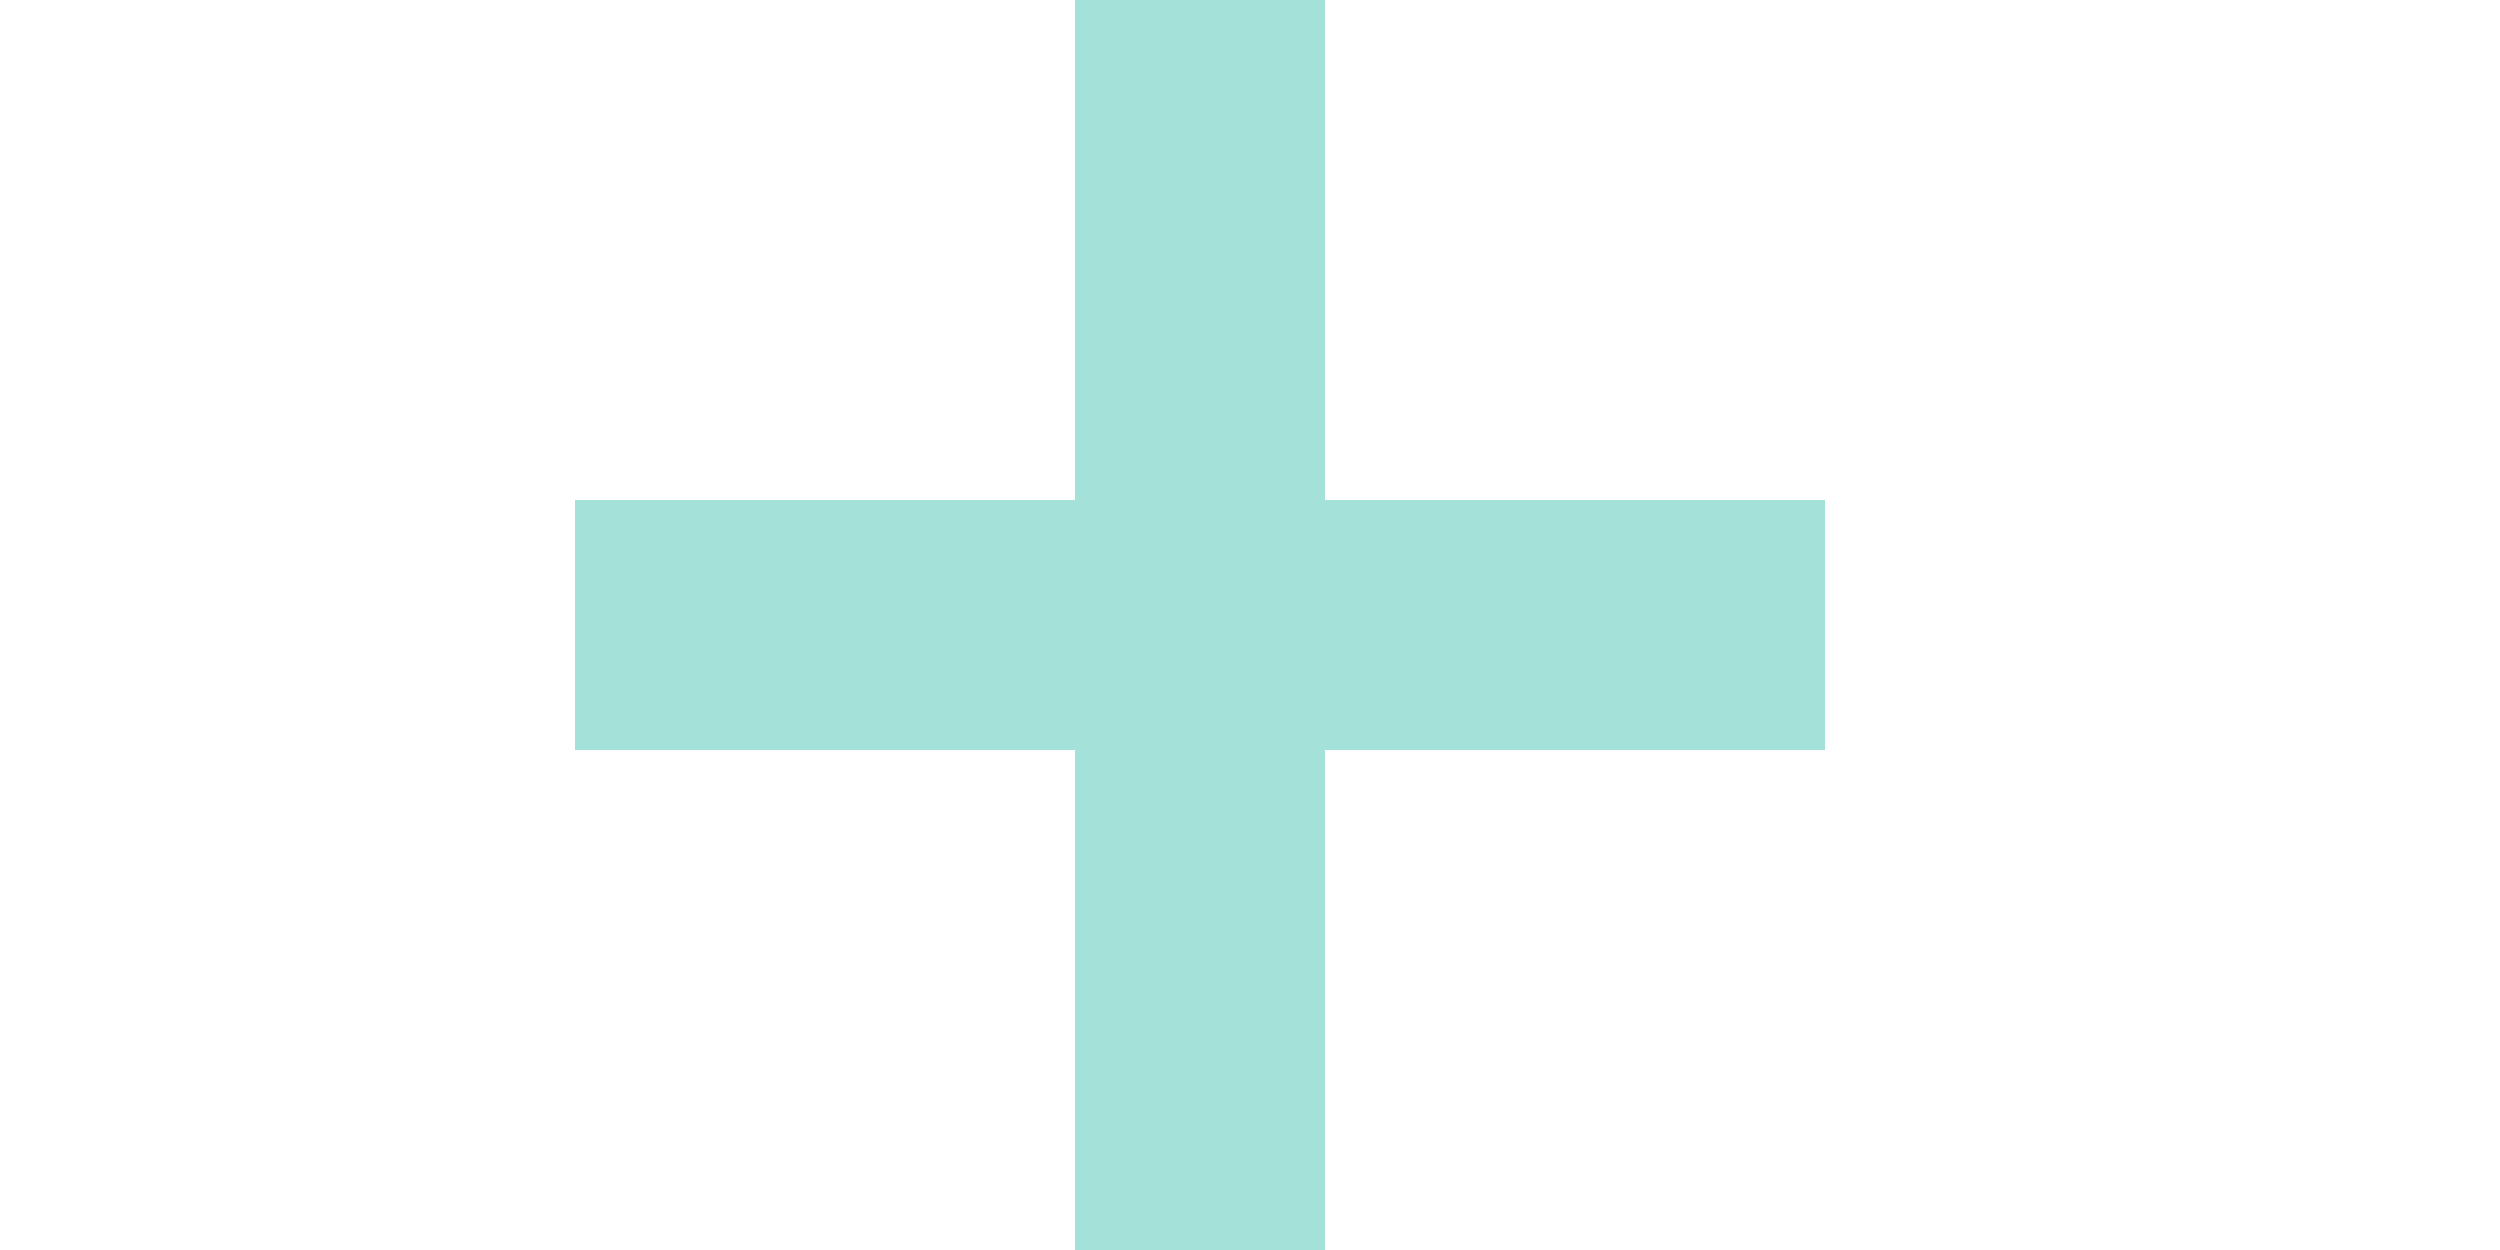 <!-- Generator: Adobe Illustrator 19.1.0, SVG Export Plug-In  -->
<svg version="1.1"
	 xmlns="http://www.w3.org/2000/svg" xmlns:xlink="http://www.w3.org/1999/xlink" xmlns:a="http://ns.adobe.com/AdobeSVGViewerExtensions/3.0/"
	 x="0px" y="0px" width="10px" height="5px" viewBox="0 0 10 5" enable-background="new 0 0 10 5" xml:space="preserve">
<defs>
</defs>
<rect fill="transparent" width="10" height="5"/>
<g id="XMLID_1_" opacity="0.5">
	<g id="XMLID_2_">
		<g id="XMLID_3_">
			<path id="XMLID_4_" fill="#49c3b1" d="M4.3,2h-2v1h2v2h1V3h2V2h-2V0h-1V2z"/>
		</g>
	</g>
</g>
</svg>
